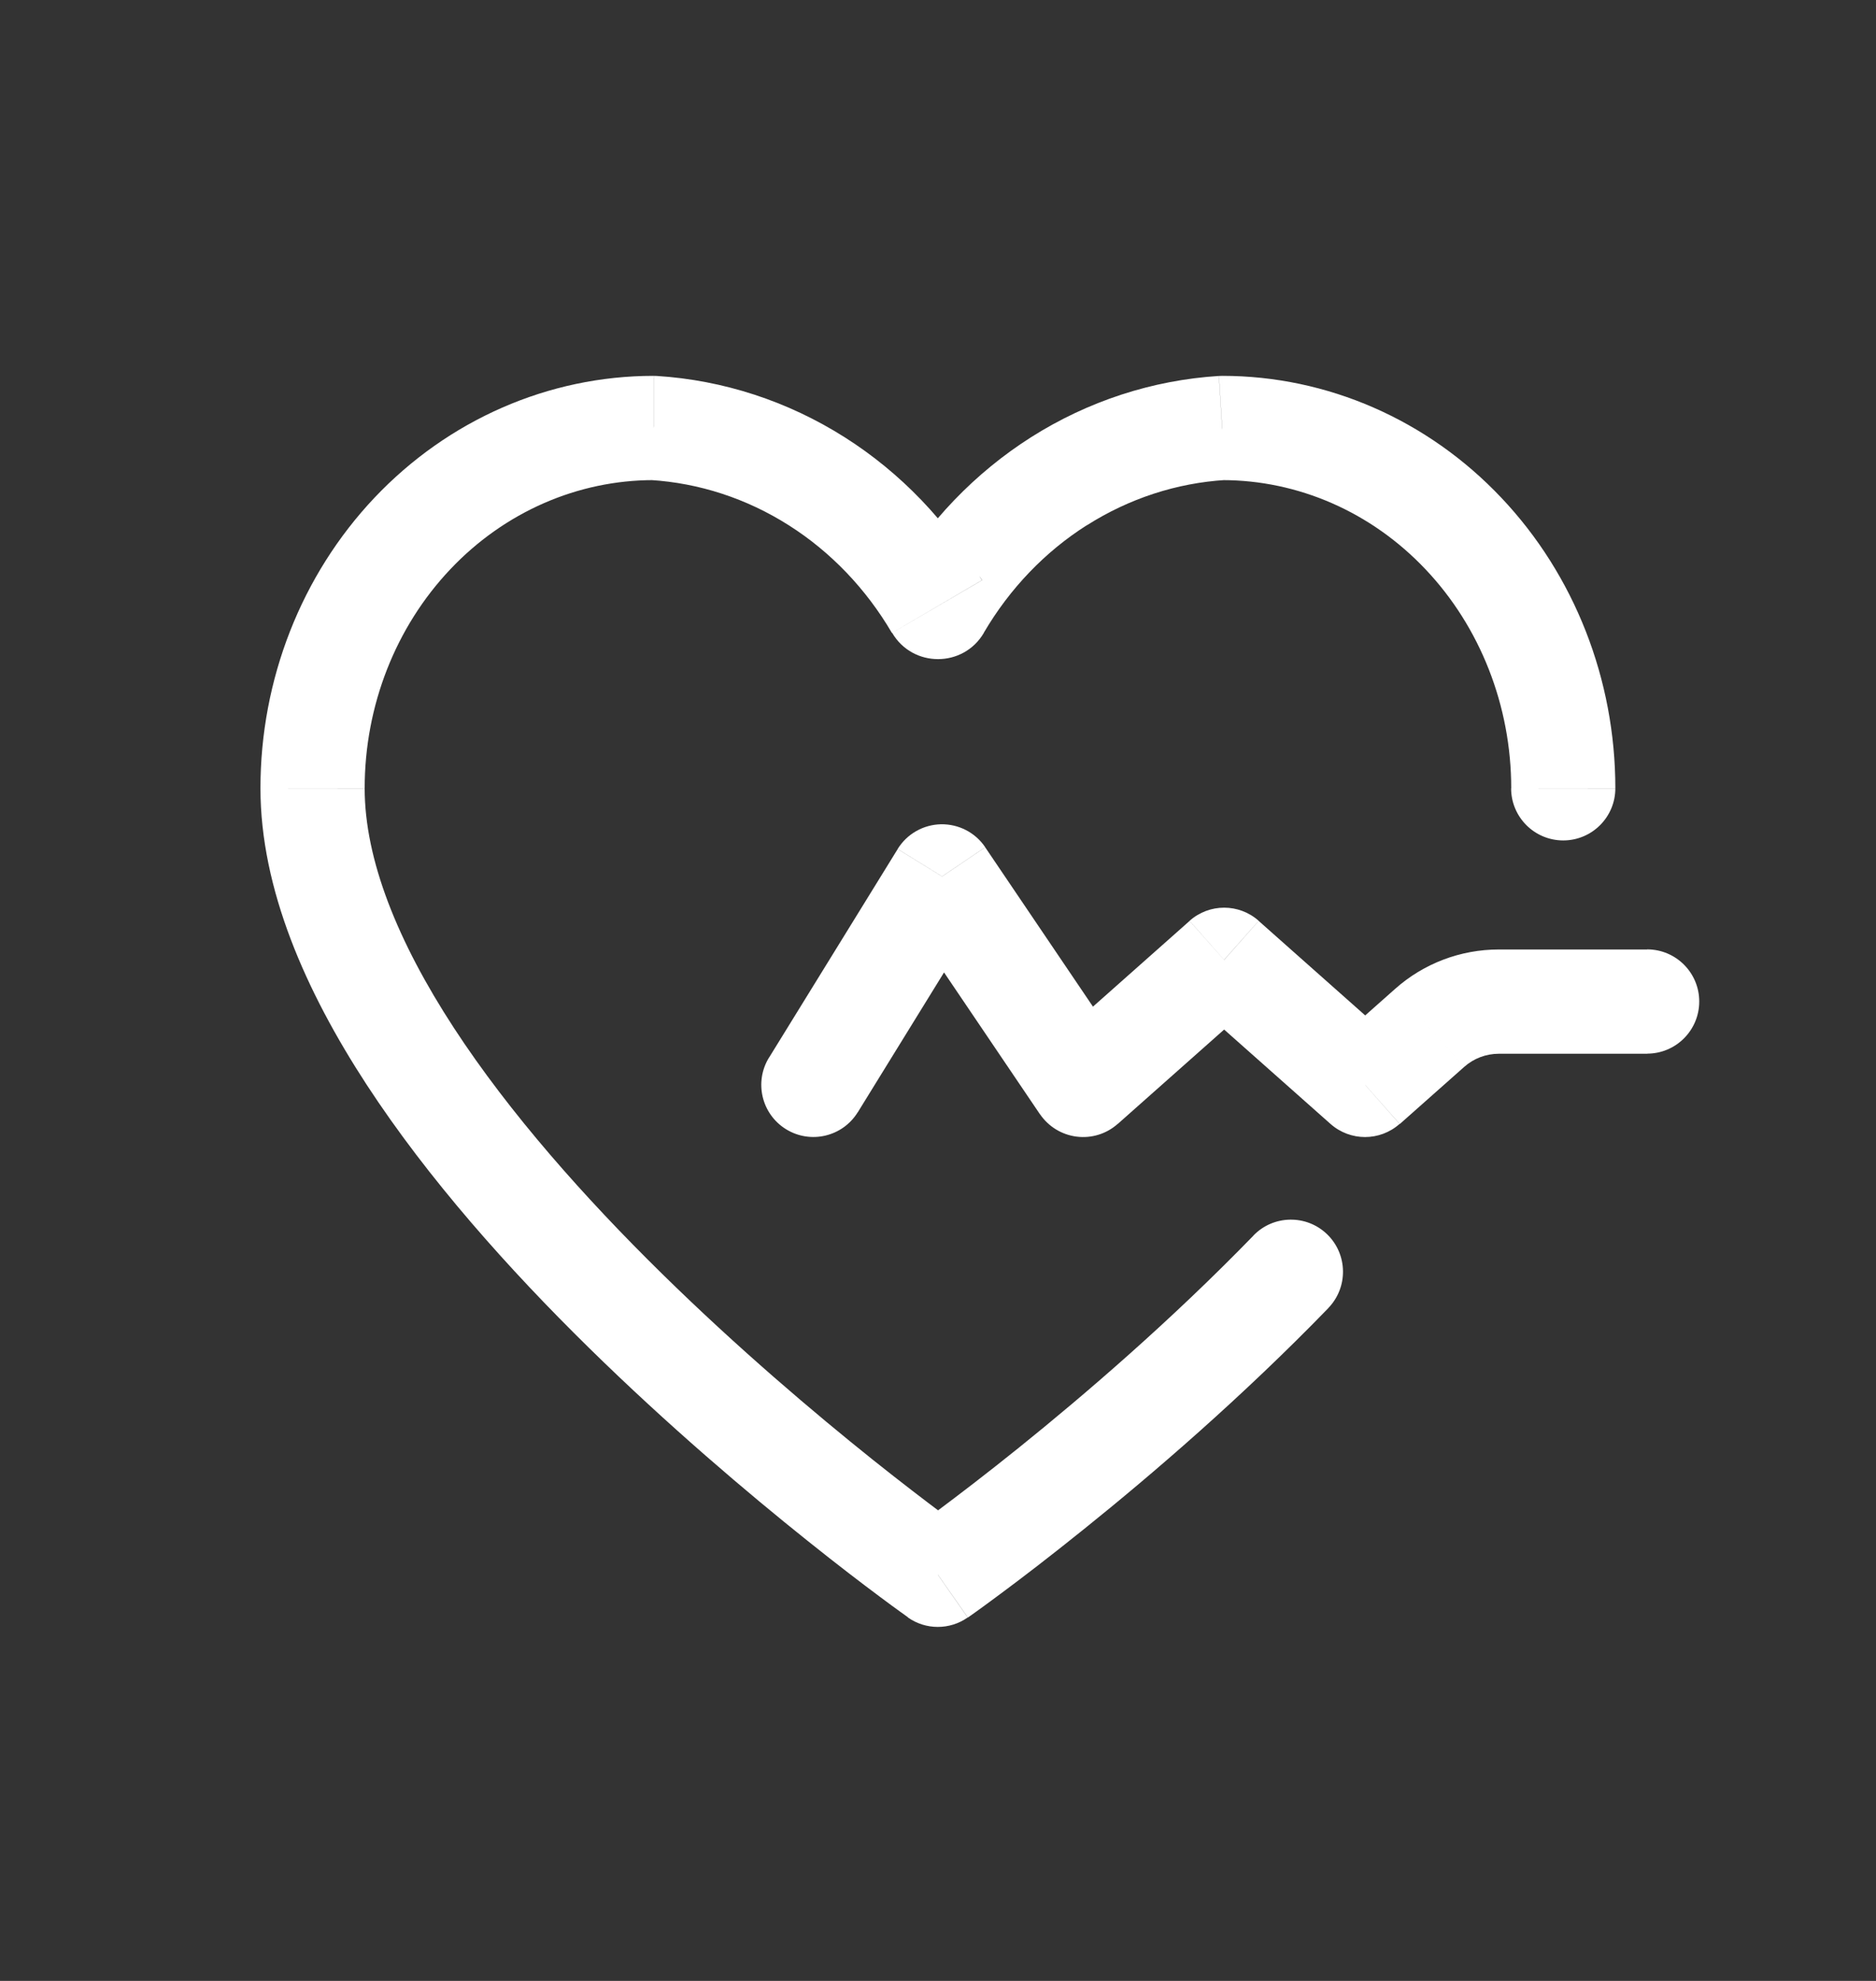<svg fill="none" height="19" viewBox="0 0 18 19" width="18" xmlns="http://www.w3.org/2000/svg"><rect x="0" y="0" width="18" height="19" fill="#333333" stroke="none"/><g fill="#fff"><path d="m11.727 4.105v-.5c-.01 0-.021 0-.031.001zm-5.455 0 .031-.499c-.01-.001-.021-.001-.031-.001zm-3.273 3.456h-.5zm6 7.544-.289.408c.172.122.403.122.575.001zm5.5-7.544c0 .276.224.5.5.5s.5-.224.5-.5zm-1.754 4.985c.192-.198.187-.515-.011-.707-.198-.192-.515-.187-.707.011zm-3.738-6.728.431.253zm-.017 0-.431.253zm2.705-2.212c-.638.04-1.256.242-1.801.587l.535.845c.405-.257.861-.405 1.328-.434zm-1.801.587c-.539.342-.991.813-1.318 1.372l.863.505c.249-.425.589-.779.99-1.033zm-.473 1.372c-.328-.559-.779-1.031-1.318-1.372l-.535.845c.401.254.741.608.99 1.033zm-1.318-1.372c-.545-.345-1.163-.547-1.801-.587l-.062.998c.468.029.923.177 1.328.434zm-1.832-.588c-1.01 0-1.972.424-2.677 1.168l.726.688c.522-.552 1.225-.856 1.951-.856zm-2.677 1.168c-.704.744-1.095 1.747-1.095 2.787h1c0-.792.298-1.547.822-2.1zm-1.095 2.787c0 .967.435 1.949 1.019 2.844.59.904 1.367 1.772 2.131 2.522.766.752 1.529 1.397 2.101 1.854.286.229.525.411.693.536.084.063.15.111.196.144.023.017.041.029.053.038.006.004.011.008.014.01.002.001.003.002.004.003 0.0 0.0.001.001.001.001 0.0 0.0 0.0 0.0 0.0 0.0 0 0 0.0 0.0.289-.408s.289-.408.289-.408c-0 0-0 0-0-0-0 0-0-0-.001-0-.001-0-.001-.001-.003-.002-.002-.002-.006-.005-.012-.008-.011-.008-.027-.019-.048-.034-.042-.031-.105-.076-.185-.136-.16-.12-.39-.295-.667-.516-.554-.443-1.29-1.065-2.024-1.786-.736-.723-1.459-1.535-1.994-2.355-.541-.829-.856-1.615-.856-2.298zm13 0c0-1.041-.391-2.044-1.095-2.787l-.726.688c.523.552.822 1.307.822 2.1zm-1.095-2.787c-.705-.745-1.667-1.168-2.677-1.168v1c.726 0 1.429.304 1.951.856zm-5.404 10.332c.287.41.287.41.287.41 0-0.0 0-0.0 0-0.0 0-0.0 0-0.0 0-0.0 0-0.0.001-.001.001-.001.001-.001.003-.002.004-.003.004-.003.009-.007.017-.012.014-.01.035-.025.062-.044.053-.038.131-.095.229-.168.196-.145.472-.356.8-.62.655-.526 1.518-1.267 2.346-2.121l-.718-.696c-.79.814-1.62 1.527-2.254 2.037-.317.255-.584.458-.77.597-.093.07-.167.123-.216.159-.025.018-.044.031-.056.04-.006.004-.011.008-.014.01-.001.001-.003.002-.003.002-0.0 0-.001 0-.001 0-0 0-0.0 0-0.0 0s0-0.0 0-0c0 0 0 0 .287.41zm-.423-9.54c.189-.323.656-.323.846 0l-.863.505c.197.336.683.336.88 0z"/><path d="m7.379 10.143c-.145.235-.072.543.163.688.235.145.543.072.688-.163zm1.66-1.737.414-.28c-.095-.141-.255-.223-.425-.22-.17.004-.326.093-.415.237zm1.353 2-.414.28c.081.119.209.198.352.216.143.018.286-.026.394-.122zm1.353-1.2.332-.374c-.189-.168-.474-.168-.663 0zm1.353 1.2-.332.374c.189.168.474.168.663 0zm2.706-.3c.276 0 .5-.224.5-.5 0-.276-.224-.5-.5-.5zm-2.088-.248-.332-.374zm-5.486.811 1.234-2-.851-.525-1.234 2zm.395-1.982 1.353 2.0.828-.56-1.353-2zm2.099 2.094 1.353-1.2-.663-.748-1.353 1.2zm.69-1.2 1.353 1.2.663-.748-1.353-1.2zm2.017 1.2.618-.548-.663-.748-.618.548zm.95-.674h1.425v-1h-1.425zm-.332.126c.091-.081.209-.126.332-.126v-1c-.367 0-.721.134-.995.378z"/></g></svg>